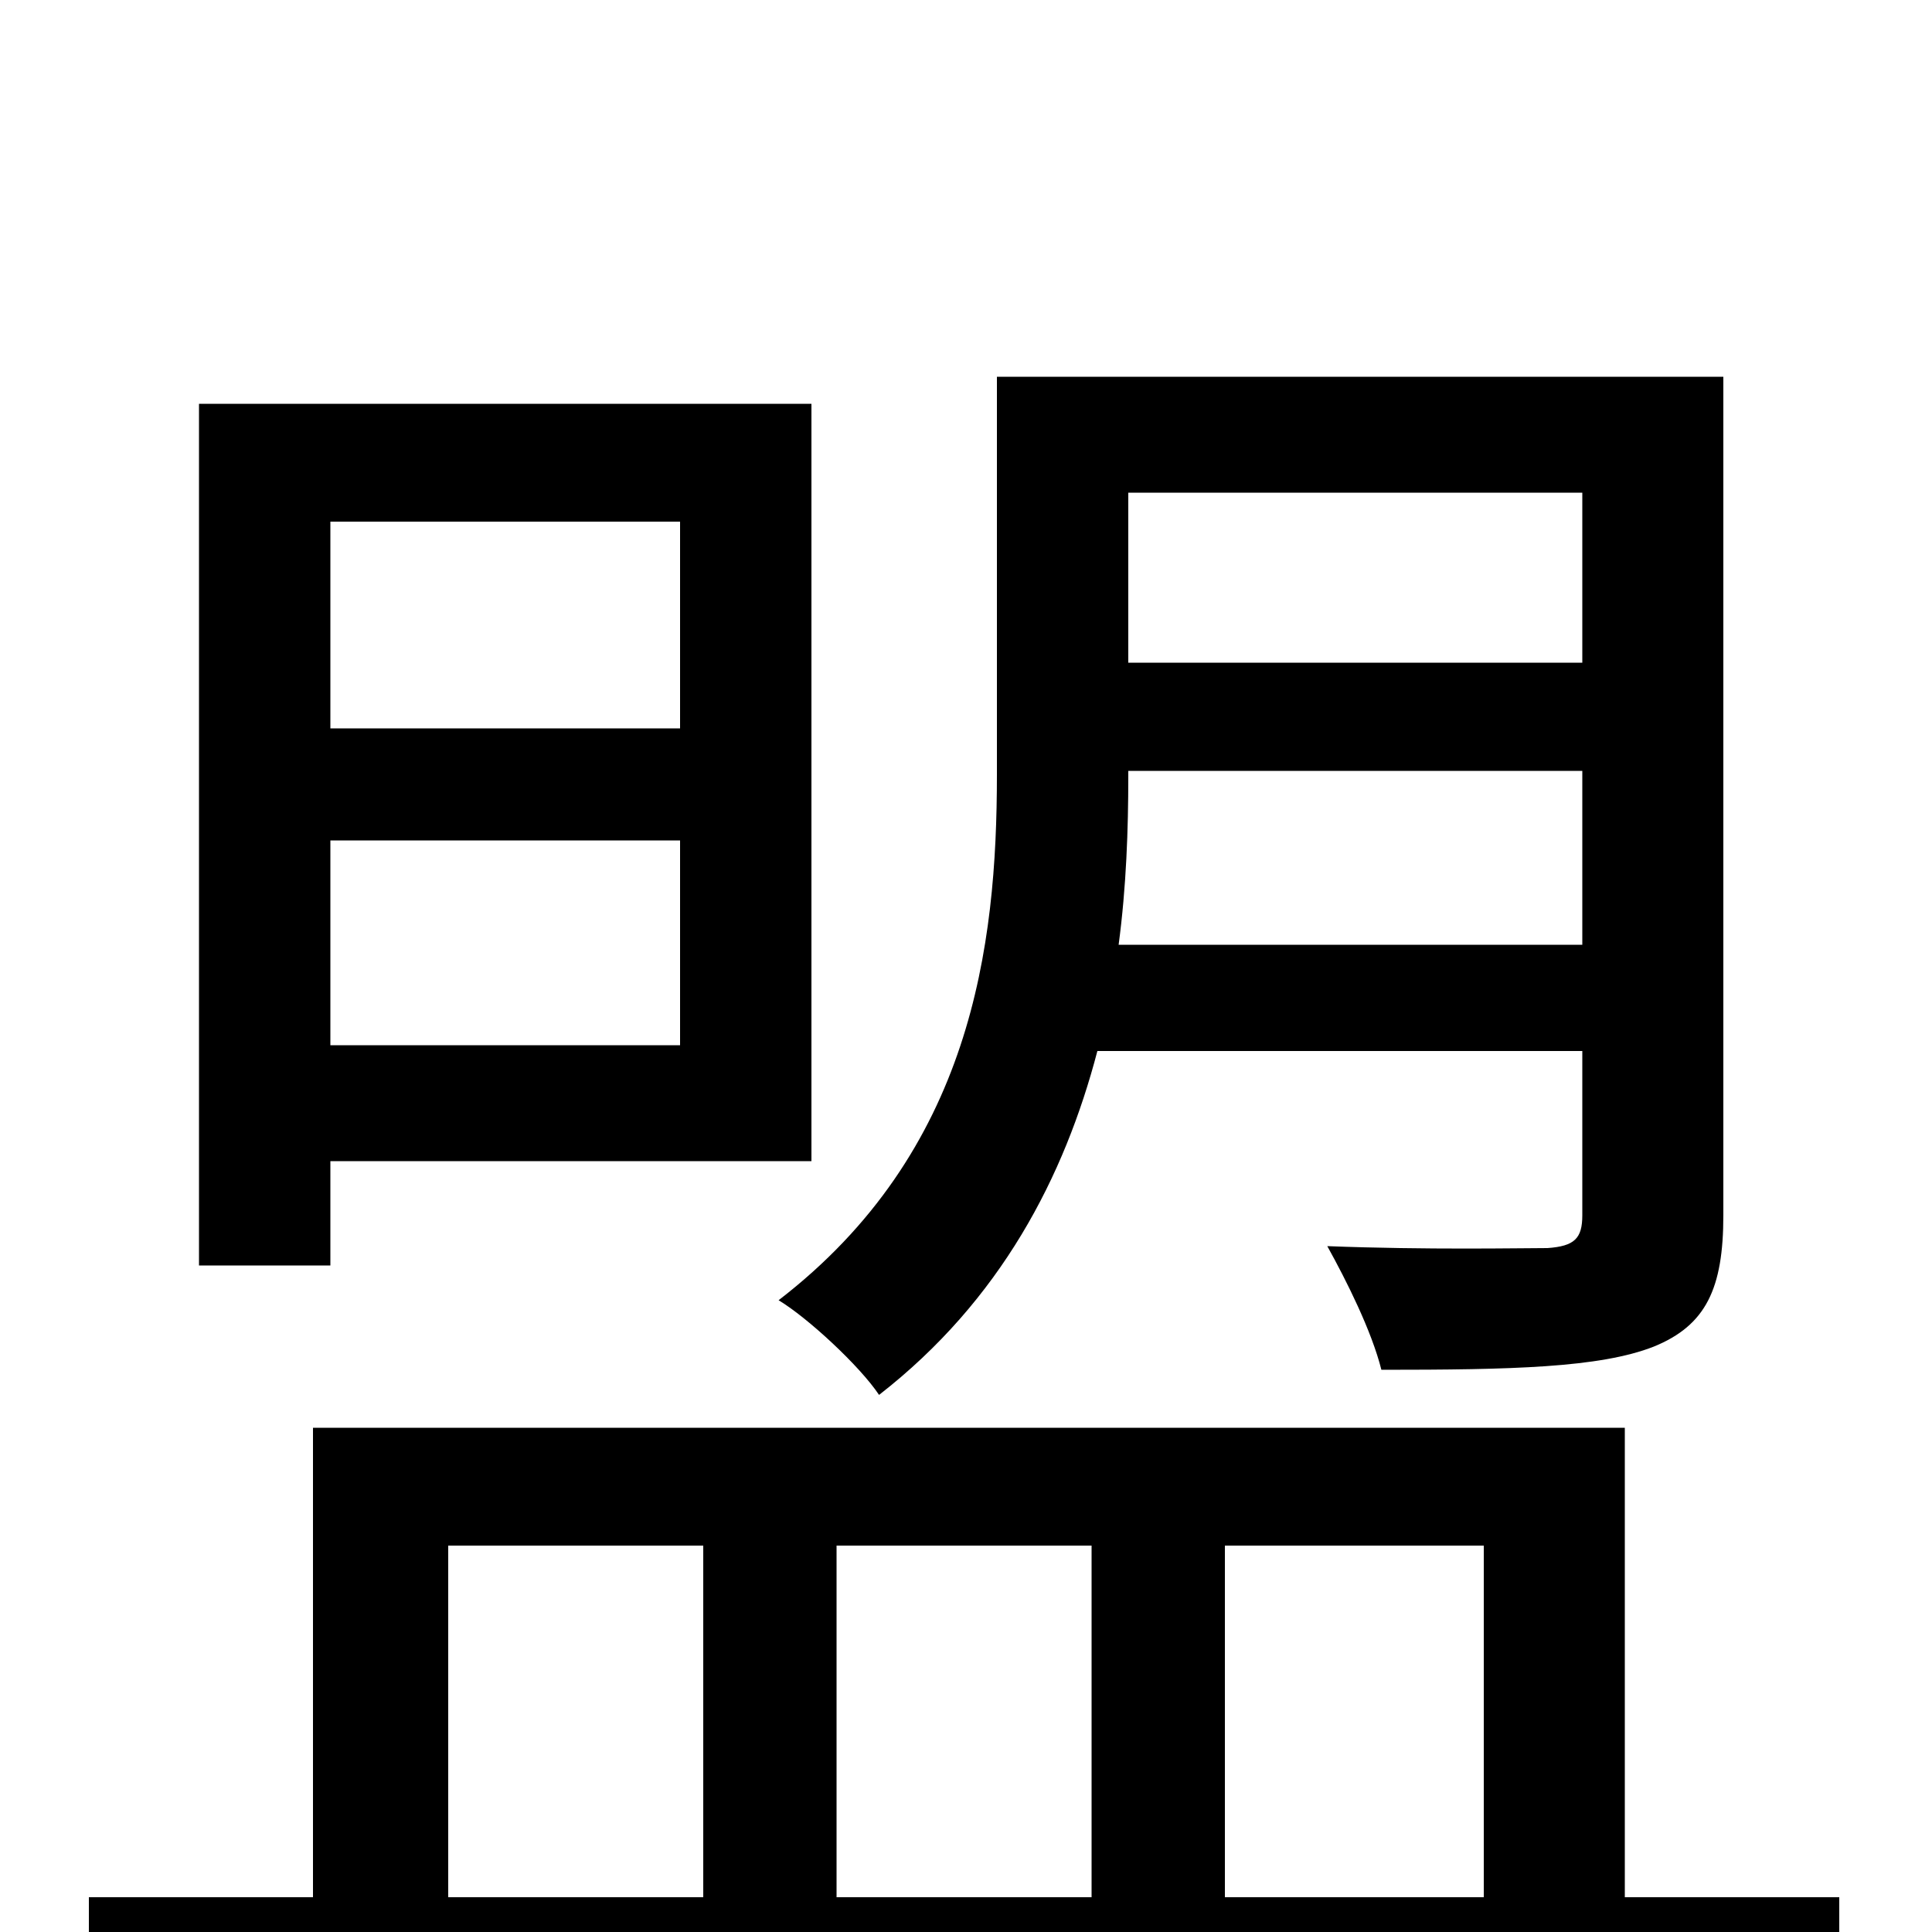 <svg xmlns="http://www.w3.org/2000/svg" viewBox="0 -1000 1000 1000">
	<path fill="#000000" d="M819 -745V-657H584V-745ZM579 -511C583 -541 584 -571 584 -598V-601H819V-511ZM819 -456V-371C819 -359 815 -355 801 -354C787 -354 739 -353 687 -355C697 -337 710 -311 715 -291C782 -291 828 -292 856 -303C883 -314 892 -333 892 -371V-805H516V-599C516 -510 503 -404 403 -327C418 -318 445 -293 455 -278C518 -327 551 -391 568 -456ZM352 -730V-623H171V-730ZM171 -459V-565H352V-459ZM171 -399H420V-791H103V-345H171ZM232 -200H364V-18H232ZM565 -200V-18H433V-200ZM768 -200V-18H634V-200ZM841 -18V-261H162V-18H46V48H952V-18Z"/>
</svg>